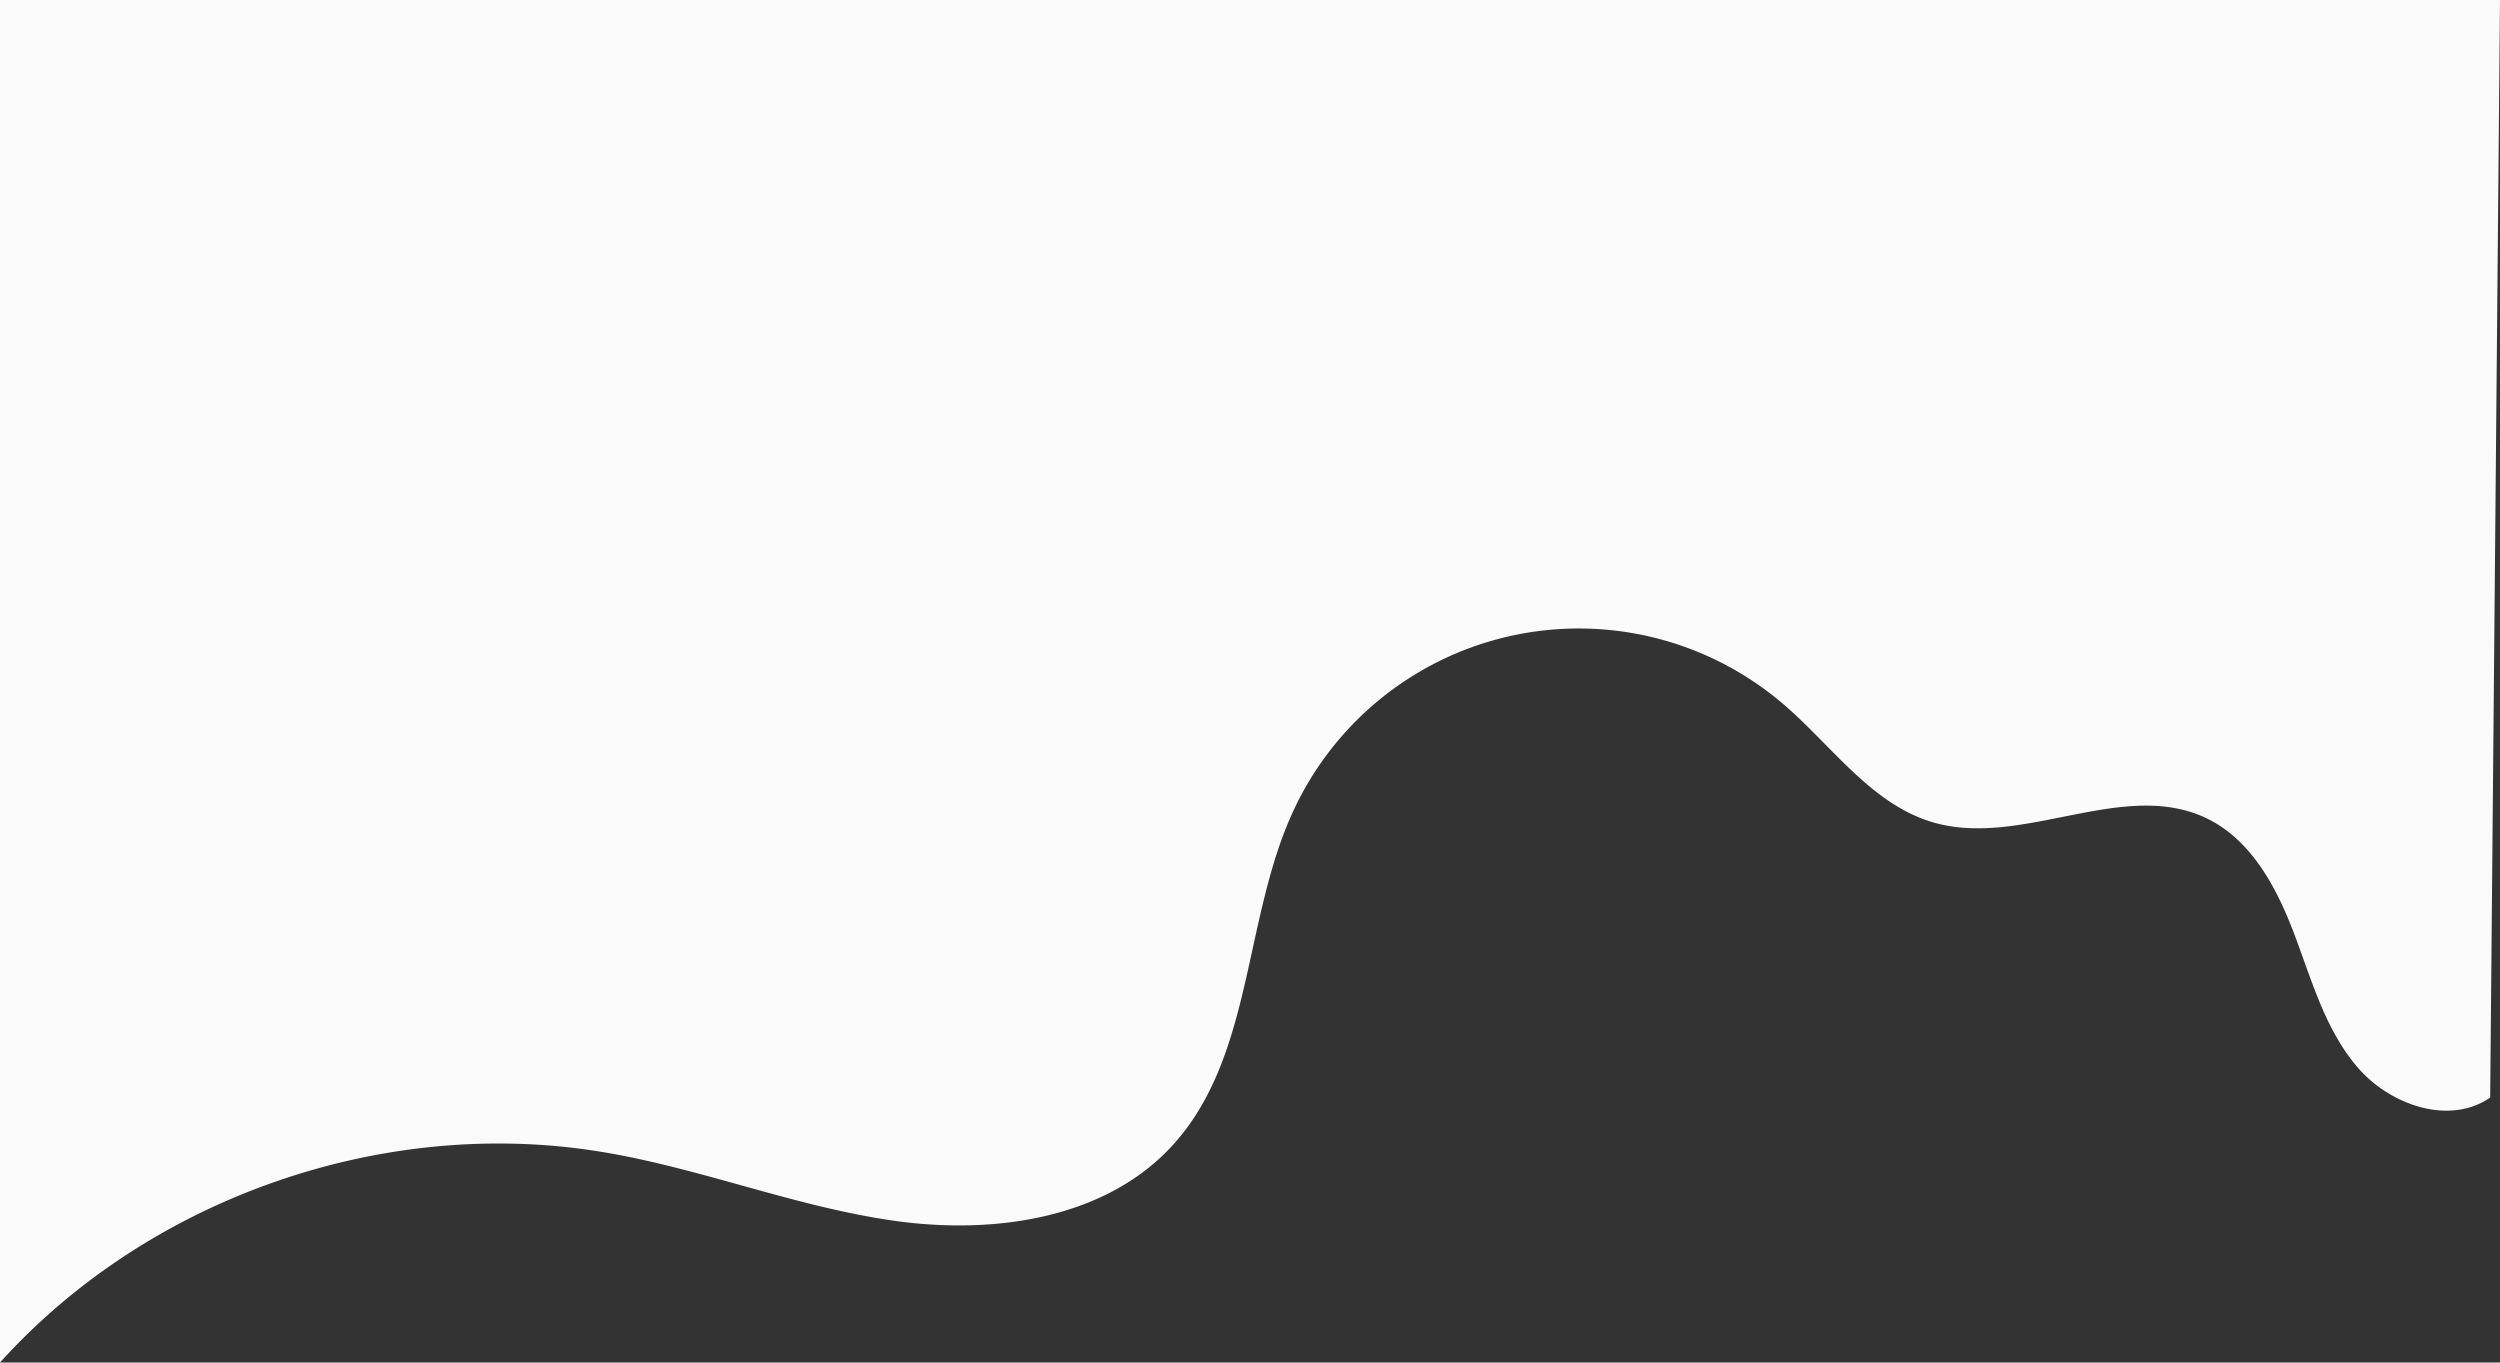 <svg xmlns="http://www.w3.org/2000/svg" viewBox="0 0 609.812 332.356"><rect x="0" y="0" width="609.812" height="332.356" fill="#333333" stroke="none"/><g id="Layer_2" data-name="Layer 2"><g id="Layer_1-2" data-name="Layer 1"><path d="M607.418,267.721c-9.938,6.877-24.362,1.853-32.271-7.286s-11.227-21.231-15.494-32.538-10.426-22.953-21.296-28.236c-20.297-9.865-44.944,7.19-66.642.988-15.196-4.343-24.831-18.767-36.86-29.018A76.714,76.714,0,0,0,315.593,197.546c-12.345,26.421-9.813,59.886-29.325,81.559-16.383,18.197-43.753,22.103-67.999,18.693s-47.297-12.828-71.456-16.816C93.461,272.177,36.221,292.206,0,332.356V0H609.812Z" fill="#fafafa"/></g></g></svg>